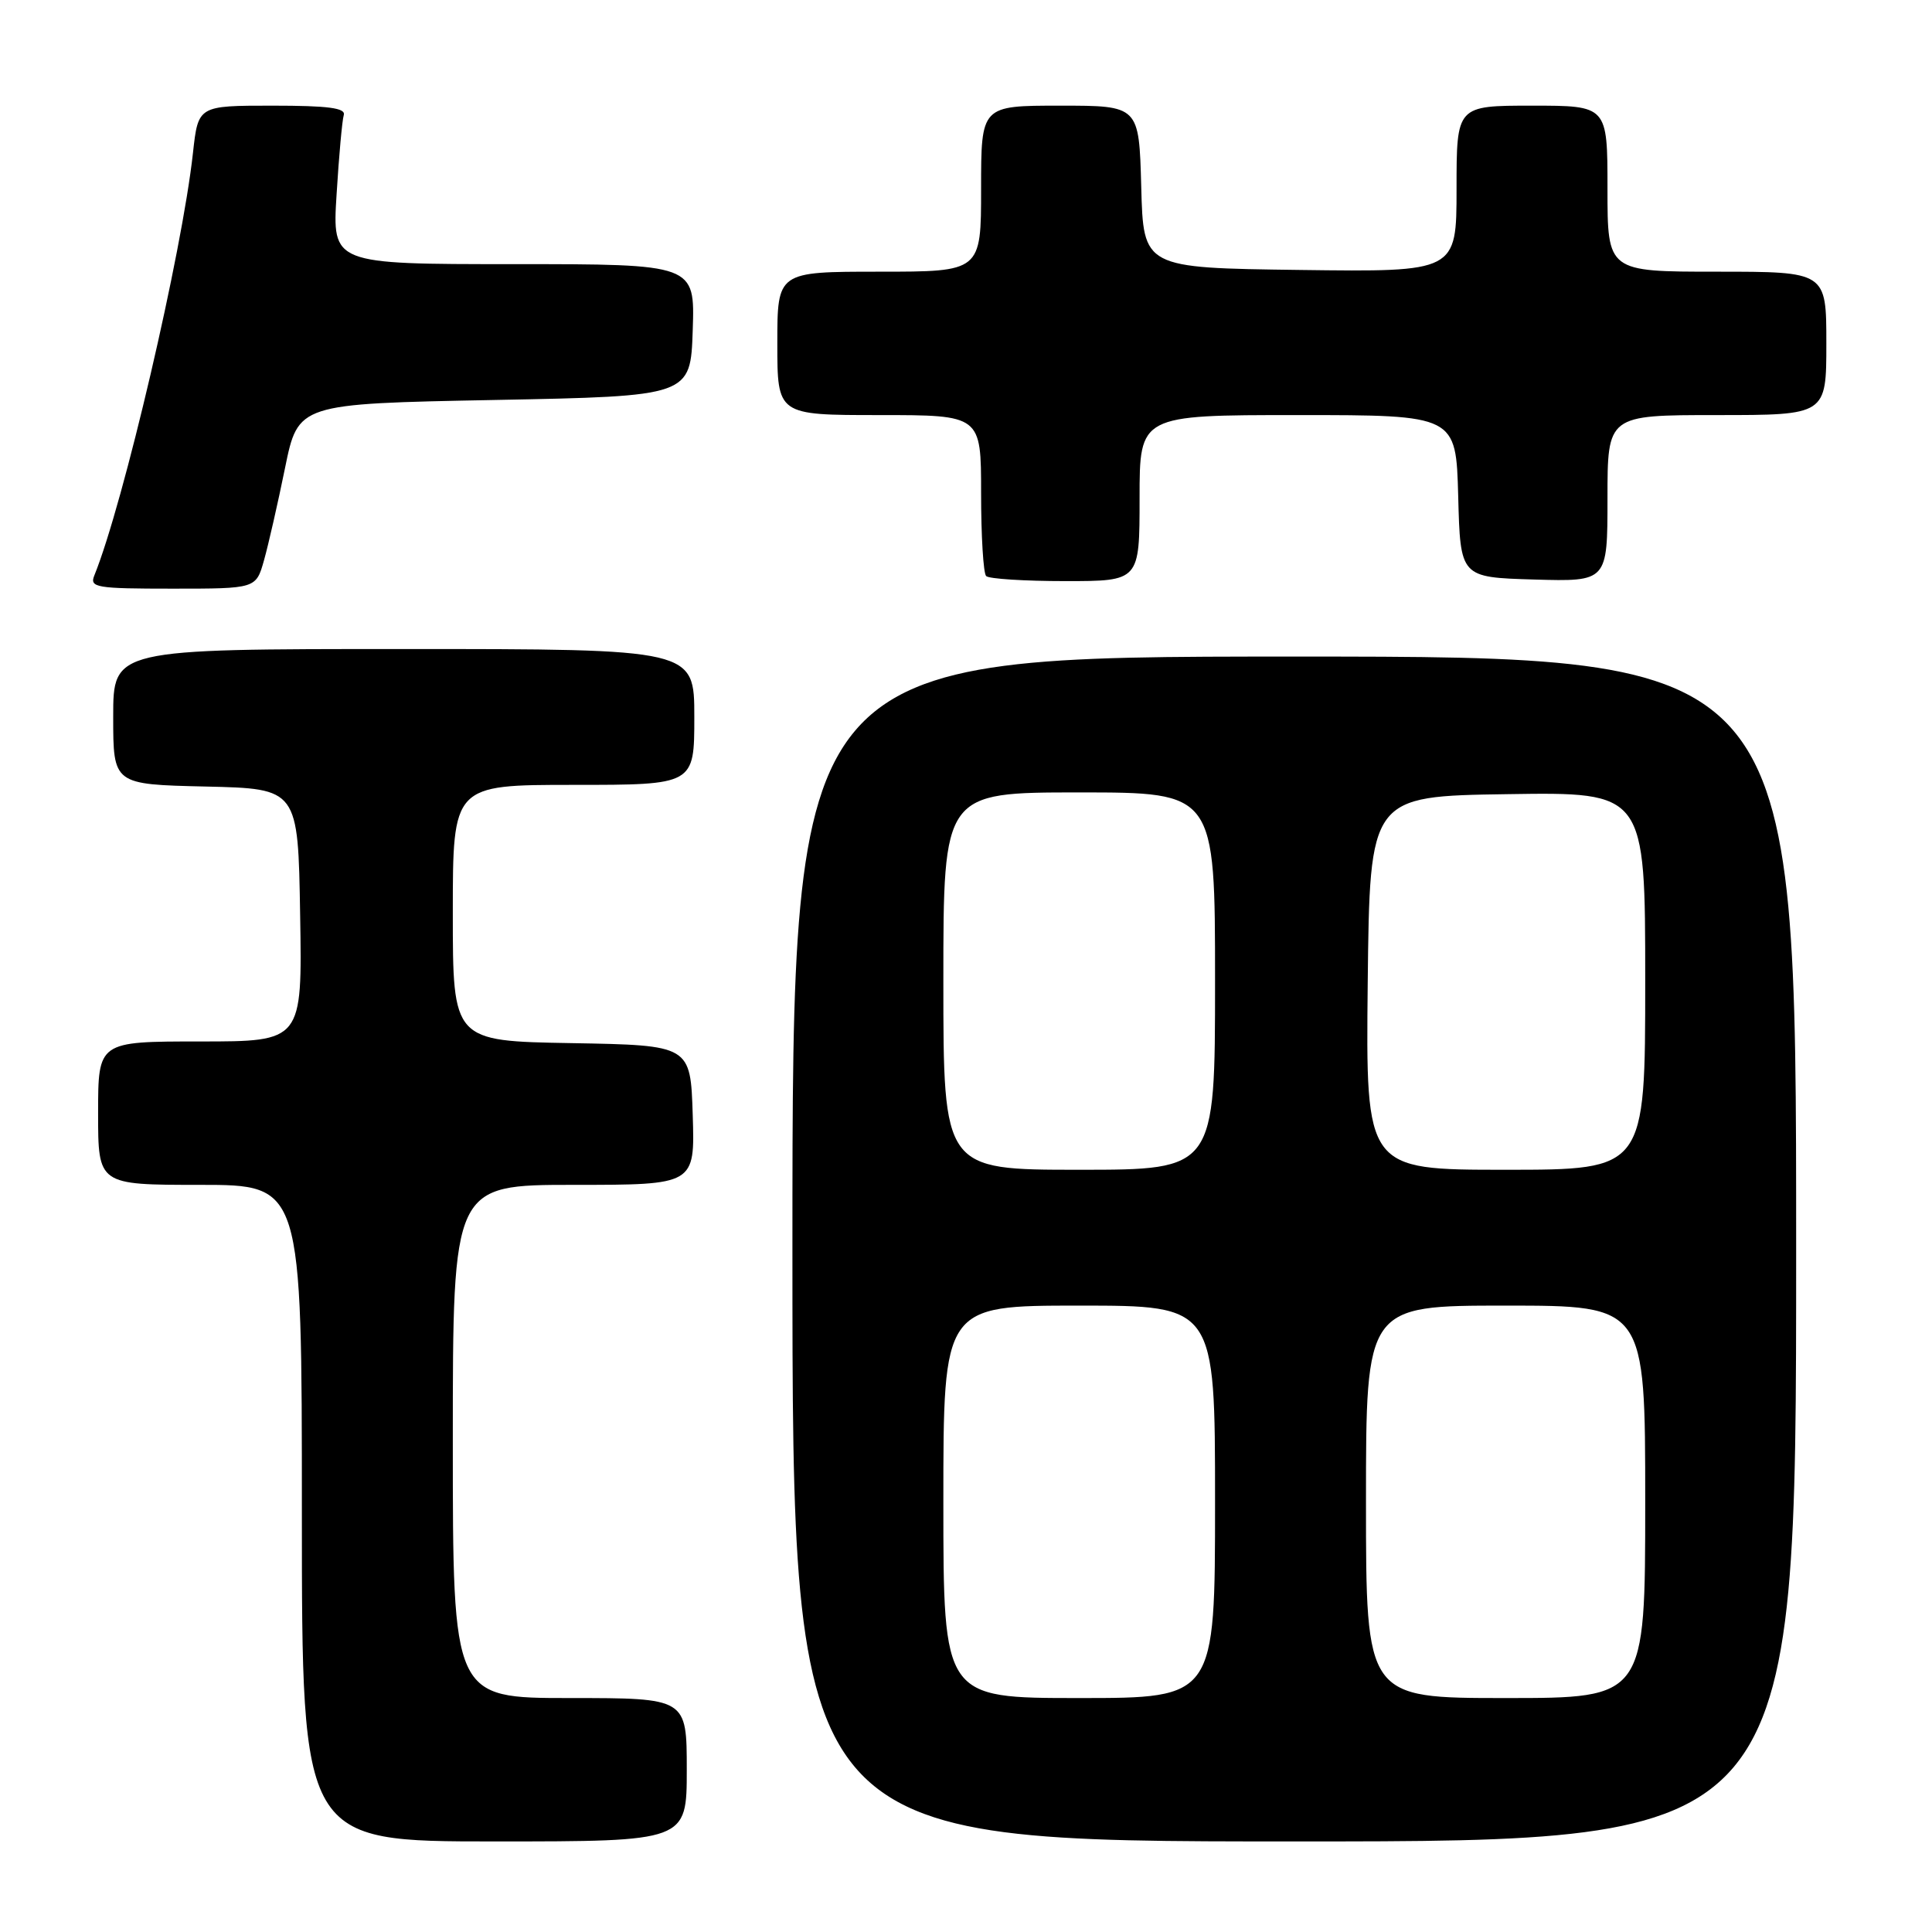 <?xml version="1.0" encoding="UTF-8" standalone="no"?>
<!DOCTYPE svg PUBLIC "-//W3C//DTD SVG 1.1//EN" "http://www.w3.org/Graphics/SVG/1.1/DTD/svg11.dtd" >
<svg xmlns="http://www.w3.org/2000/svg" xmlns:xlink="http://www.w3.org/1999/xlink" version="1.1" viewBox="0 0 256 256">
 <g >
 <path fill="currentColor"
d=" M 91.00 234.50 C 91.00 225.00 91.00 225.00 75.50 225.00 C 60.00 225.00 60.00 225.00 60.00 191.00 C 60.00 157.00 60.00 157.00 76.04 157.00 C 92.08 157.00 92.08 157.00 91.79 147.75 C 91.50 138.50 91.50 138.50 75.75 138.22 C 60.00 137.95 60.00 137.95 60.00 120.97 C 60.00 104.00 60.00 104.00 76.00 104.00 C 92.00 104.00 92.00 104.00 92.00 95.00 C 92.00 86.00 92.00 86.00 53.50 86.00 C 15.00 86.00 15.00 86.00 15.00 94.97 C 15.00 103.94 15.00 103.94 27.25 104.22 C 39.50 104.50 39.50 104.50 39.77 121.25 C 40.05 138.00 40.05 138.00 26.52 138.00 C 13.00 138.00 13.00 138.00 13.00 147.50 C 13.00 157.00 13.00 157.00 26.50 157.00 C 40.00 157.00 40.00 157.00 40.00 200.50 C 40.00 244.00 40.00 244.00 65.50 244.00 C 91.00 244.00 91.00 244.00 91.00 234.50 Z  M 238.00 165.50 C 238.00 87.00 238.00 87.00 171.50 87.00 C 105.00 87.00 105.00 87.00 105.00 165.50 C 105.00 244.00 105.00 244.00 171.50 244.00 C 238.00 244.00 238.00 244.00 238.00 165.50 Z  M 34.98 74.25 C 35.56 72.19 36.82 66.67 37.77 62.00 C 39.51 53.50 39.51 53.50 65.50 53.00 C 91.50 52.50 91.50 52.50 91.79 43.75 C 92.08 35.00 92.08 35.00 68.05 35.00 C 44.02 35.00 44.02 35.00 44.60 25.75 C 44.91 20.66 45.34 15.94 45.55 15.25 C 45.84 14.31 43.51 14.00 36.10 14.00 C 26.26 14.00 26.26 14.00 25.57 20.25 C 24.12 33.50 16.36 66.73 12.50 76.25 C 11.85 77.85 12.71 78.00 22.85 78.00 C 33.92 78.00 33.92 78.00 34.98 74.25 Z  M 151.00 66.00 C 151.00 55.00 151.00 55.00 171.97 55.00 C 192.93 55.00 192.93 55.00 193.22 65.75 C 193.50 76.50 193.50 76.50 203.25 76.79 C 213.00 77.07 213.00 77.07 213.00 66.04 C 213.00 55.00 213.00 55.00 227.50 55.00 C 242.00 55.00 242.00 55.00 242.00 45.50 C 242.00 36.00 242.00 36.00 227.50 36.00 C 213.00 36.00 213.00 36.00 213.00 25.00 C 213.00 14.00 213.00 14.00 203.00 14.00 C 193.00 14.00 193.00 14.00 193.00 25.02 C 193.00 36.04 193.00 36.04 172.25 35.77 C 151.50 35.50 151.50 35.50 151.22 24.75 C 150.93 14.00 150.93 14.00 140.47 14.00 C 130.00 14.00 130.00 14.00 130.00 25.00 C 130.00 36.00 130.00 36.00 116.50 36.00 C 103.00 36.00 103.00 36.00 103.00 45.50 C 103.00 55.00 103.00 55.00 116.50 55.00 C 130.00 55.00 130.00 55.00 130.00 65.33 C 130.00 71.02 130.30 75.97 130.67 76.33 C 131.03 76.70 135.76 77.00 141.17 77.00 C 151.00 77.00 151.00 77.00 151.00 66.00 Z  M 125.00 199.00 C 125.00 173.00 125.00 173.00 143.00 173.00 C 161.00 173.00 161.00 173.00 161.00 199.00 C 161.00 225.00 161.00 225.00 143.00 225.00 C 125.00 225.00 125.00 225.00 125.00 199.00 Z  M 181.00 199.00 C 181.00 173.00 181.00 173.00 199.50 173.00 C 218.00 173.00 218.00 173.00 218.00 199.00 C 218.00 225.00 218.00 225.00 199.50 225.00 C 181.00 225.00 181.00 225.00 181.00 199.00 Z  M 125.00 130.00 C 125.00 105.00 125.00 105.00 143.00 105.00 C 161.00 105.00 161.00 105.00 161.00 130.00 C 161.00 155.00 161.00 155.00 143.00 155.00 C 125.00 155.00 125.00 155.00 125.00 130.00 Z  M 181.23 130.25 C 181.50 105.50 181.50 105.50 199.75 105.23 C 218.00 104.95 218.00 104.95 218.00 129.98 C 218.00 155.00 218.00 155.00 199.48 155.00 C 180.97 155.00 180.97 155.00 181.23 130.25 Z "/>
</g>
</svg>
